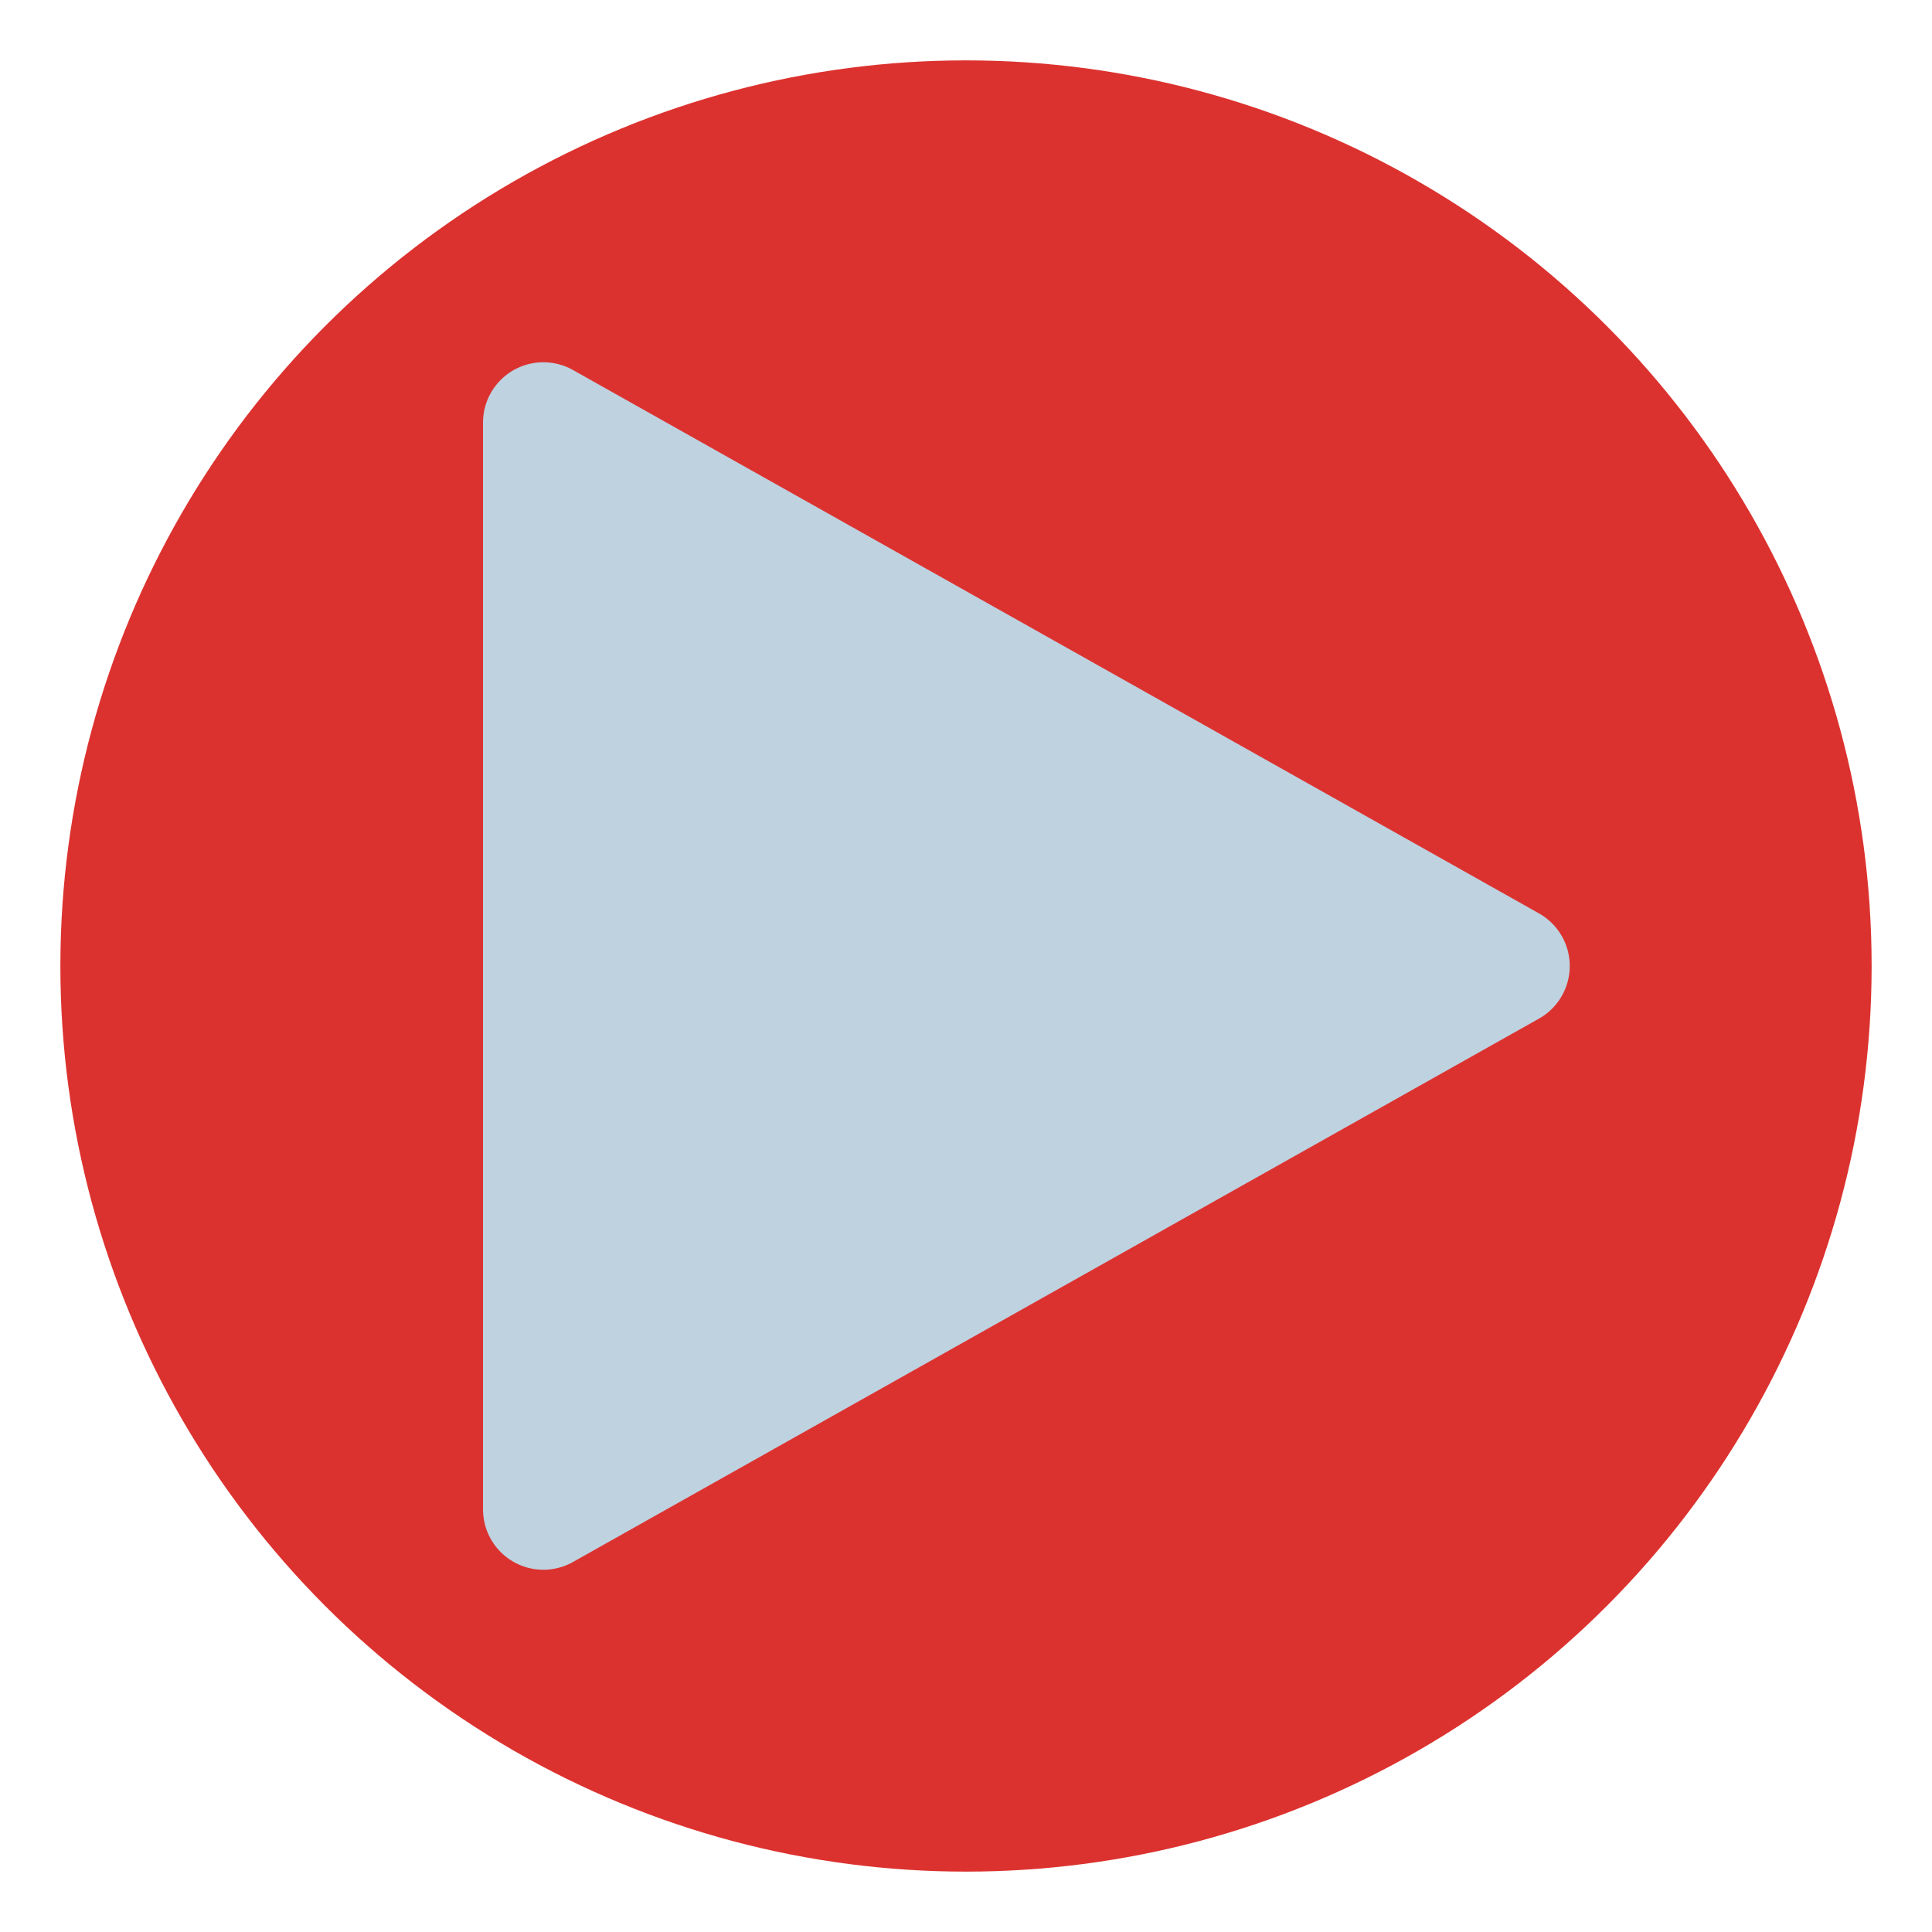 <svg xmlns="http://www.w3.org/2000/svg" viewBox="0 0 32 32" width="120" height="120" fill="#bed2e0" stroke="#bed2e0" stroke-linecap="round" stroke-linejoin="round" stroke-width="2">
    <circle fill="#dc322f" stroke="#dc322f" stroke-width="2" cx="16" cy="16" r="14"/>
    <path d="M9 25 L25 16 9 7 Z" />
</svg>
